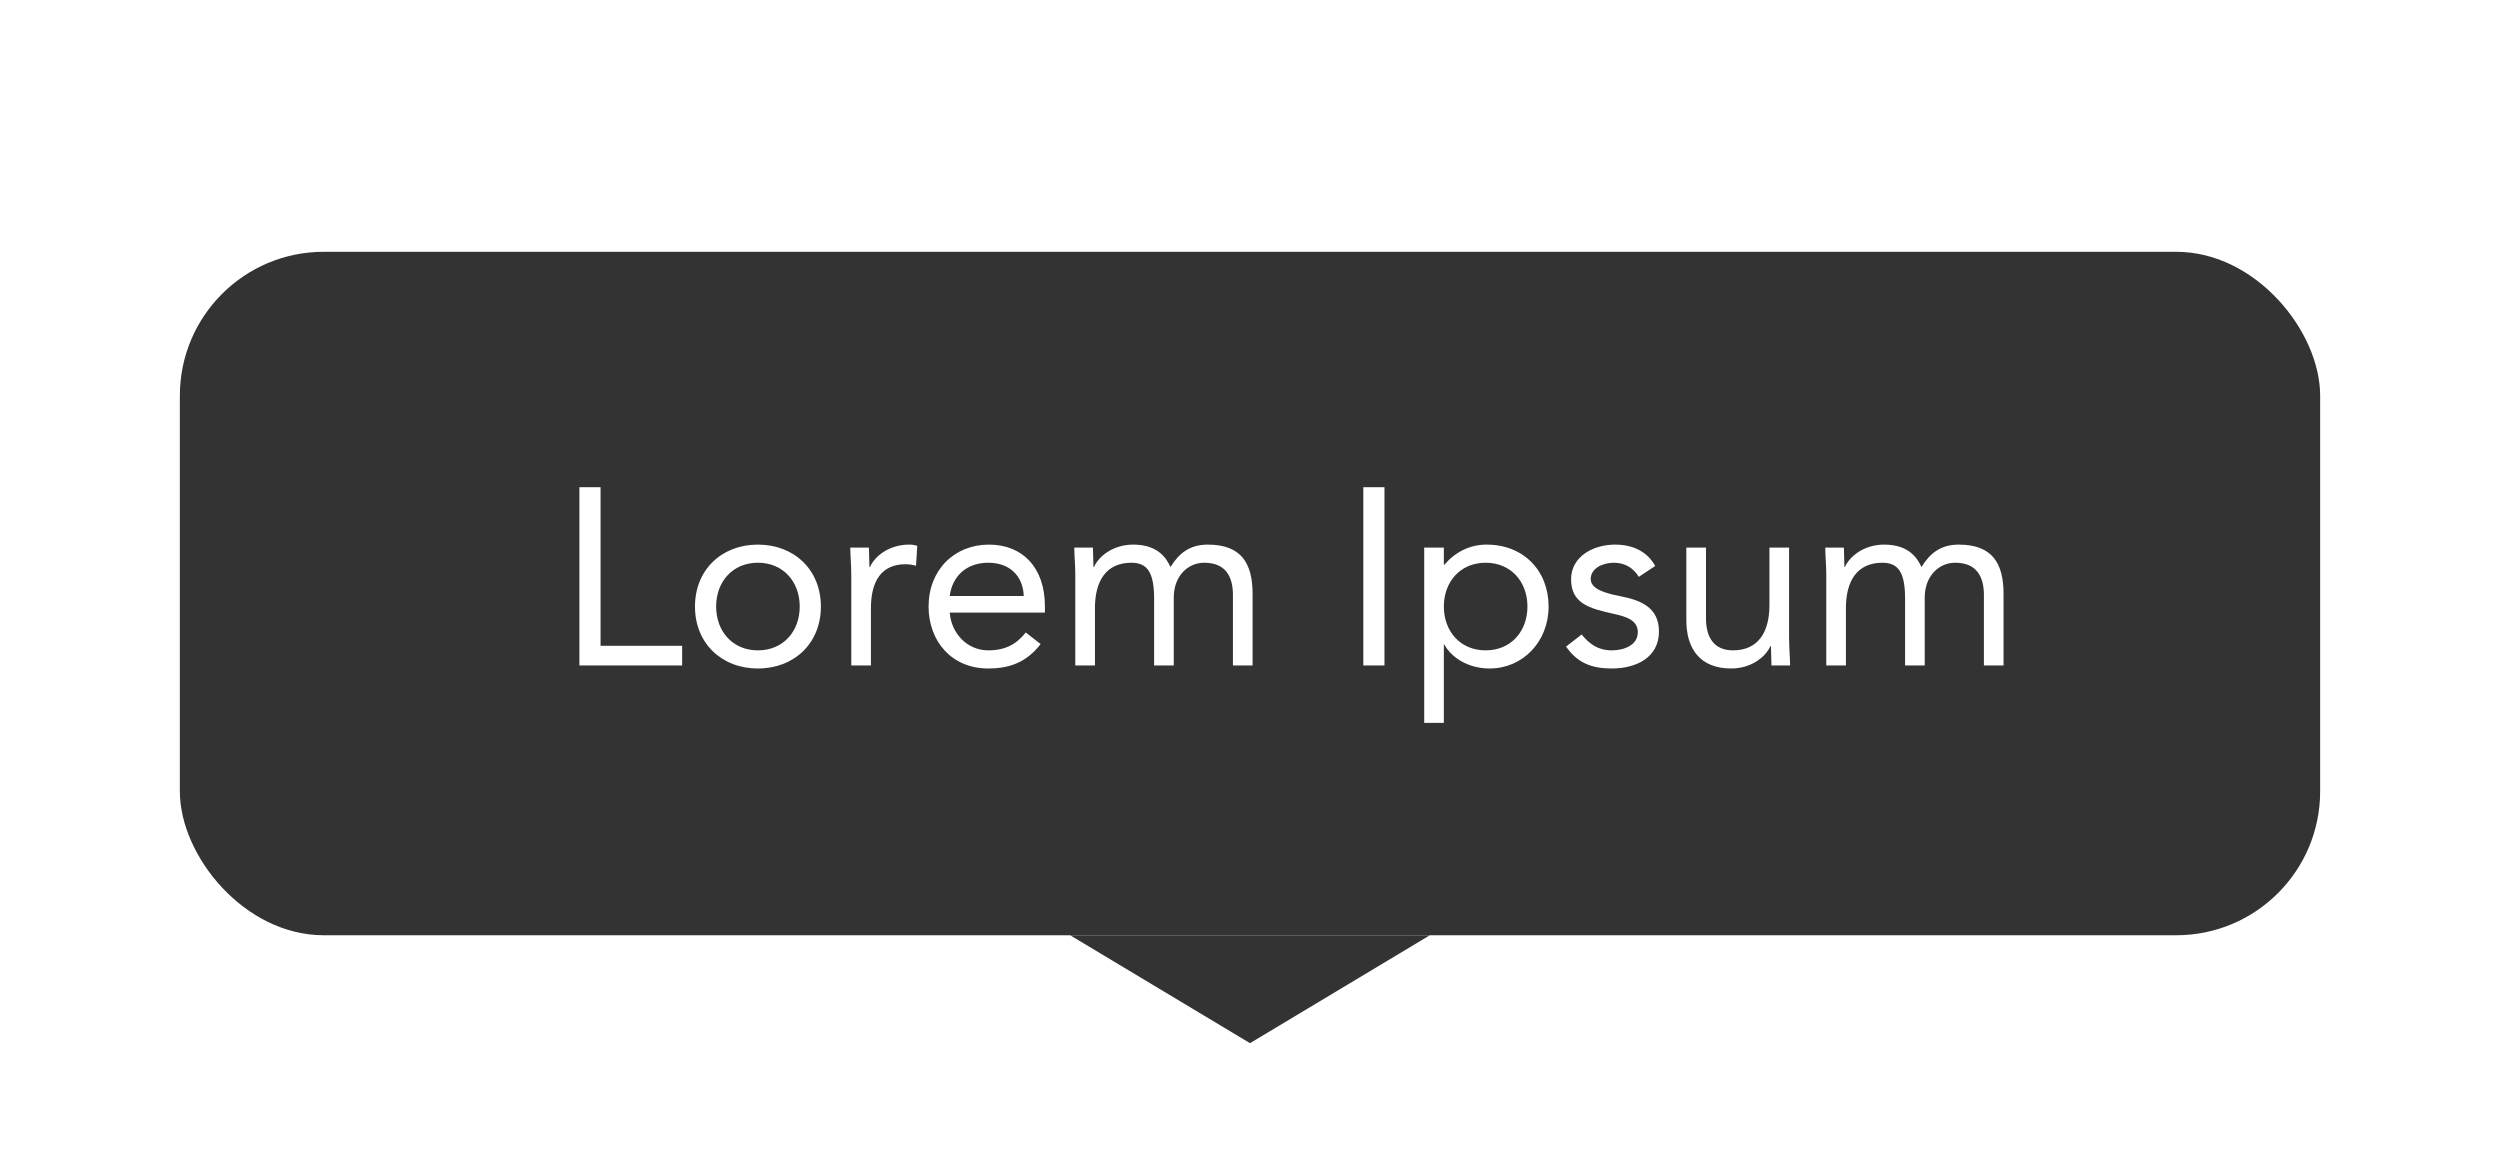 <svg width="139" height="64" viewBox="0 0 139 64" fill="none" xmlns="http://www.w3.org/2000/svg">
<g filter="url(#filter0_dd_65_15854)">
<rect x="10" y="8" width="119" height="38" rx="8" fill="#333333"/>
<path d="M32.215 31H37.927V29.908H33.391V21.088H32.215V31ZM38.641 27.724C38.641 29.768 40.125 31.168 42.141 31.168C44.157 31.168 45.641 29.768 45.641 27.724C45.641 25.68 44.157 24.28 42.141 24.28C40.125 24.28 38.641 25.68 38.641 27.724ZM39.817 27.724C39.817 26.352 40.727 25.288 42.141 25.288C43.555 25.288 44.465 26.352 44.465 27.724C44.465 29.096 43.555 30.16 42.141 30.16C40.727 30.16 39.817 29.096 39.817 27.724ZM47.332 31H48.424V27.808C48.424 26.31 49.012 25.372 50.342 25.372C50.538 25.372 50.748 25.4 50.93 25.456L51 24.35C50.846 24.294 50.692 24.28 50.552 24.28C49.474 24.28 48.662 24.882 48.368 25.526H48.34C48.34 25.162 48.312 24.798 48.312 24.448H47.276C47.276 24.882 47.332 25.4 47.332 26.002V31ZM57.033 29.166C56.515 29.824 55.885 30.16 54.947 30.16C53.757 30.16 52.889 29.194 52.805 28.06H58.097V27.71C58.097 25.54 56.837 24.28 54.989 24.28C53.057 24.28 51.629 25.694 51.629 27.724C51.629 29.628 52.889 31.168 54.947 31.168C56.165 31.168 57.089 30.804 57.859 29.81L57.033 29.166ZM52.805 27.136C52.945 26.03 53.743 25.288 54.947 25.288C56.151 25.288 56.879 26.03 56.921 27.136H52.805ZM59.787 31H60.879V27.808C60.879 26.31 61.495 25.288 62.909 25.288C63.805 25.288 64.169 25.848 64.169 27.29V31H65.261V27.22C65.261 26.044 66.031 25.288 66.955 25.288C68.229 25.288 68.551 26.17 68.551 27.08V31H69.643V27.024C69.643 25.33 69.027 24.28 67.151 24.28C66.157 24.28 65.555 24.756 65.079 25.526C64.869 25.078 64.421 24.28 63.007 24.28C61.929 24.28 61.117 24.882 60.823 25.526H60.795C60.795 25.162 60.767 24.798 60.767 24.448H59.731C59.731 24.882 59.787 25.4 59.787 26.002V31ZM75.801 31H76.977V21.088H75.801V31ZM79.186 34.192H80.278V29.838H80.306C80.712 30.58 81.65 31.168 82.826 31.168C84.66 31.168 86.102 29.684 86.102 27.724C86.102 25.736 84.716 24.28 82.658 24.28C81.706 24.28 80.908 24.7 80.306 25.4H80.278V24.448H79.186V34.192ZM80.278 27.724C80.278 26.352 81.188 25.288 82.602 25.288C84.016 25.288 84.926 26.352 84.926 27.724C84.926 29.096 84.016 30.16 82.602 30.16C81.188 30.16 80.278 29.096 80.278 27.724ZM87.072 29.95C87.716 30.874 88.514 31.168 89.62 31.168C90.922 31.168 92.238 30.594 92.238 29.11C92.238 27.794 91.258 27.374 90.096 27.15C89.228 26.982 88.444 26.744 88.444 26.198C88.444 25.582 89.13 25.288 89.732 25.288C90.376 25.288 90.838 25.61 91.118 26.072L92.028 25.47C91.58 24.63 90.726 24.28 89.802 24.28C88.584 24.28 87.352 24.938 87.352 26.212C87.352 27.57 88.416 27.836 89.662 28.116C90.362 28.27 91.062 28.452 91.062 29.152C91.062 29.866 90.306 30.16 89.62 30.16C88.85 30.16 88.374 29.81 87.94 29.278L87.072 29.95ZM99.473 24.448H98.381V27.64C98.381 29.138 97.765 30.16 96.351 30.16C95.329 30.16 94.853 29.474 94.853 28.382V24.448H93.761V28.494C93.761 30.076 94.531 31.168 96.253 31.168C97.331 31.168 98.143 30.566 98.437 29.922H98.465C98.465 30.286 98.493 30.65 98.493 31H99.529C99.529 30.566 99.473 30.048 99.473 29.446V24.448ZM101.541 31H102.633V27.808C102.633 26.31 103.249 25.288 104.663 25.288C105.559 25.288 105.923 25.848 105.923 27.29V31H107.015V27.22C107.015 26.044 107.785 25.288 108.709 25.288C109.983 25.288 110.305 26.17 110.305 27.08V31H111.397V27.024C111.397 25.33 110.781 24.28 108.905 24.28C107.911 24.28 107.309 24.756 106.833 25.526C106.623 25.078 106.175 24.28 104.761 24.28C103.683 24.28 102.871 24.882 102.577 25.526H102.549C102.549 25.162 102.521 24.798 102.521 24.448H101.485C101.485 24.882 101.541 25.4 101.541 26.002V31Z" fill="white"/>
<path d="M69.5 52L79.5 46H59.5L69.5 52Z" fill="#333333"/>
</g>
<defs>
<filter id="filter0_dd_65_15854" x="0" y="0" width="139" height="64" filterUnits="userSpaceOnUse" color-interpolation-filters="sRGB">
<feFlood flood-opacity="0" result="BackgroundImageFix"/>
<feColorMatrix in="SourceAlpha" type="matrix" values="0 0 0 0 0 0 0 0 0 0 0 0 0 0 0 0 0 0 127 0" result="hardAlpha"/>
<feOffset dy="4"/>
<feGaussianBlur stdDeviation="2"/>
<feColorMatrix type="matrix" values="0 0 0 0 0 0 0 0 0 0 0 0 0 0 0 0 0 0 0.18 0"/>
<feBlend mode="normal" in2="BackgroundImageFix" result="effect1_dropShadow_65_15854"/>
<feColorMatrix in="SourceAlpha" type="matrix" values="0 0 0 0 0 0 0 0 0 0 0 0 0 0 0 0 0 0 127 0" result="hardAlpha"/>
<feOffset dy="2"/>
<feGaussianBlur stdDeviation="5"/>
<feComposite in2="hardAlpha" operator="out"/>
<feColorMatrix type="matrix" values="0 0 0 0 0 0 0 0 0 0 0 0 0 0 0 0 0 0 0.12 0"/>
<feBlend mode="normal" in2="effect1_dropShadow_65_15854" result="effect2_dropShadow_65_15854"/>
<feBlend mode="normal" in="SourceGraphic" in2="effect2_dropShadow_65_15854" result="shape"/>
</filter>
</defs>
</svg>
